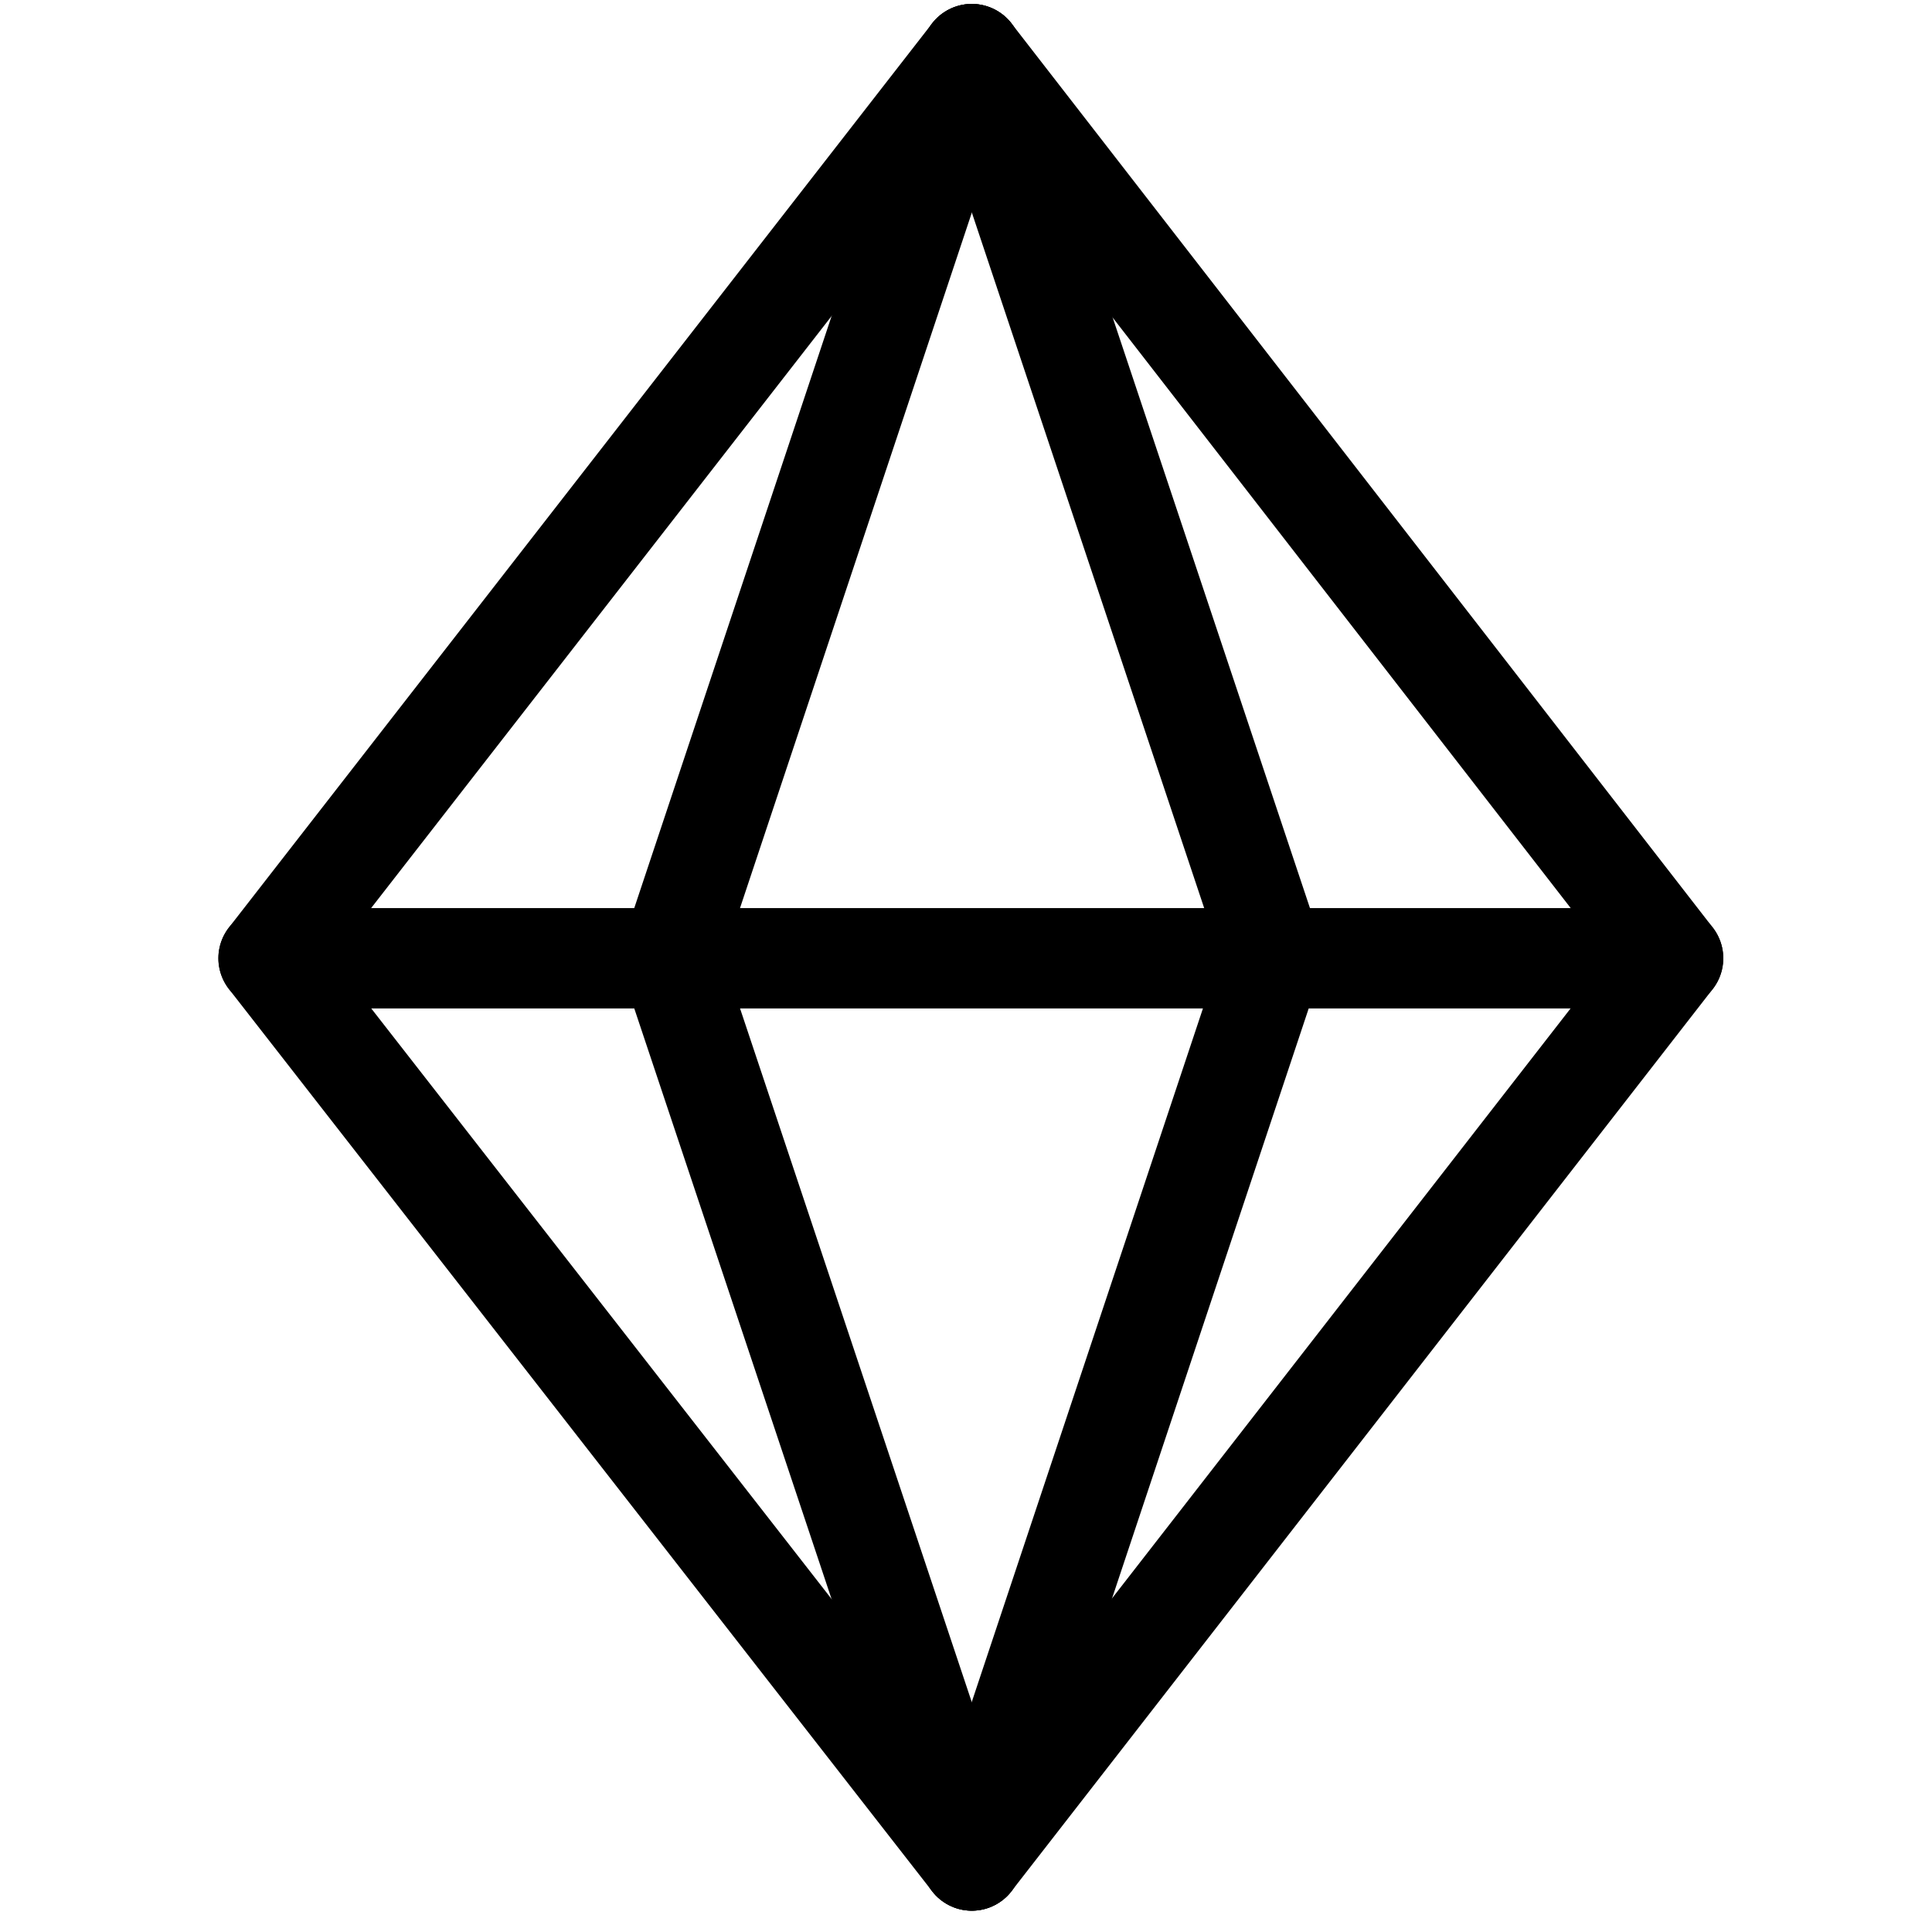 <?xml version="1.0" encoding="utf-8"?>
<!-- Generator: Adobe Illustrator 24.0.0, SVG Export Plug-In . SVG Version: 6.00 Build 0)  -->
<svg version="1.1" id="Layer_2" xmlns="http://www.w3.org/2000/svg" xmlns:xlink="http://www.w3.org/1999/xlink" x="0px" y="0px"
	 viewBox="0 0 100 100" style="enable-background:new 0 0 100 100;" xml:space="preserve">
<style type="text/css">
	.st0{fill:none;stroke:#000000;stroke-width:5.193;stroke-linecap:round;stroke-linejoin:round;}
</style>
<g id="Layer_1_2_">
	<path class="st0" d="M50.3,2.8l15.6,46.7L50.3,96.3"/>
	<path class="st0" d="M50.3,2.8L34.7,49.6l15.6,46.7"/>
	<path class="st0" d="M50.3,96.3l36.3-46.7L50.3,2.8L13.9,49.6L50.3,96.3z"/>
	<path class="st0" d="M13.9,49.6h72.7"/>
</g>
</svg>
